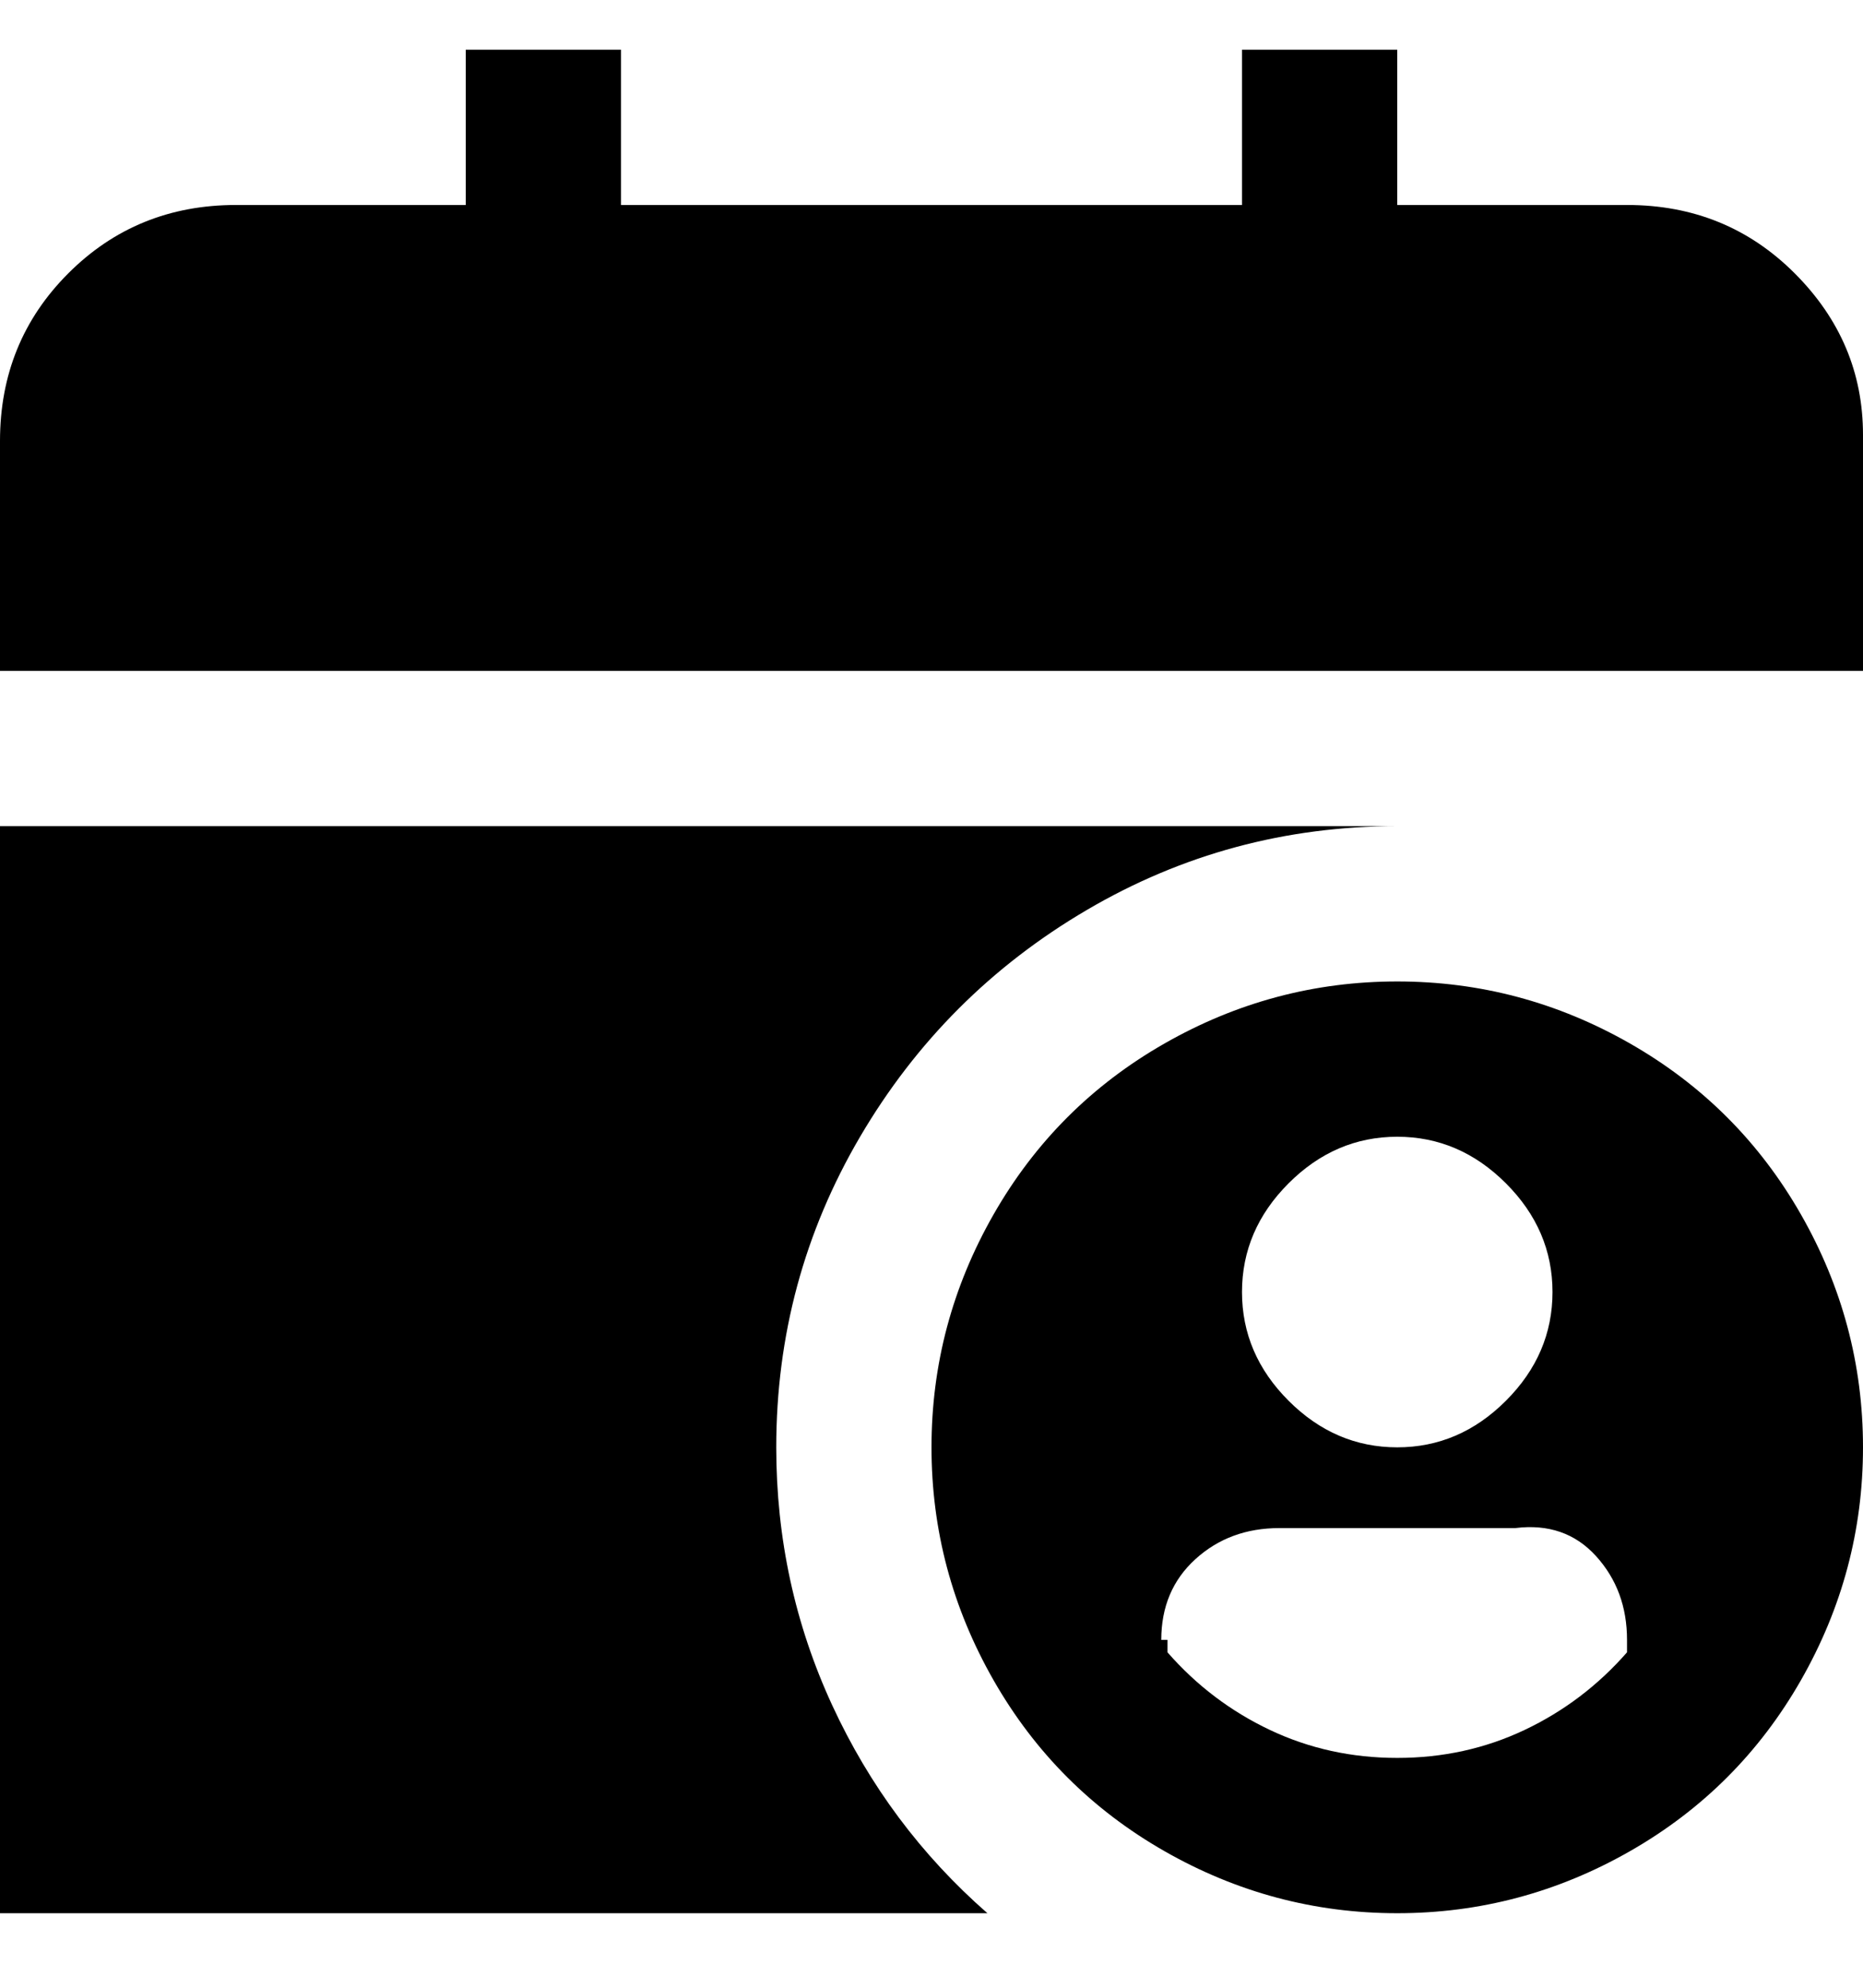 <svg viewBox="0 0 300 320" xmlns="http://www.w3.org/2000/svg"><path d="M300 70q0-15-11-26t-27-11h-37V8h-25v25H100V8H75v25H38q-16 0-27 11T0 71v37h300V70zM125 233q0-27 13.5-50t36.5-36.5q23-13.5 50-13.5H0v175h159q-16-14-25-33.5t-9-41.5zm175 0q0 20-10 37.5T262.5 298Q245 308 225 308t-37.5-10Q170 288 160 270.5T150 233q0-20 10-37.5t27.5-27.5q17.5-10 37.5-10t37.5 10q17.5 10 27.5 27.5t10 37.5zm-100-25q0 10 7.5 17.5T225 233q10 0 17.5-7.5T250 208q0-10-7.5-17.5T225 183q-10 0-17.5 7.5T200 208zm-12 56v2q7 8 16.5 12.5T225 283q11 0 20.5-4.5T262 266v-2q0-8-5-13.5t-13-4.5h-38q-8 0-13.5 5t-5.5 13h1z"/></svg>